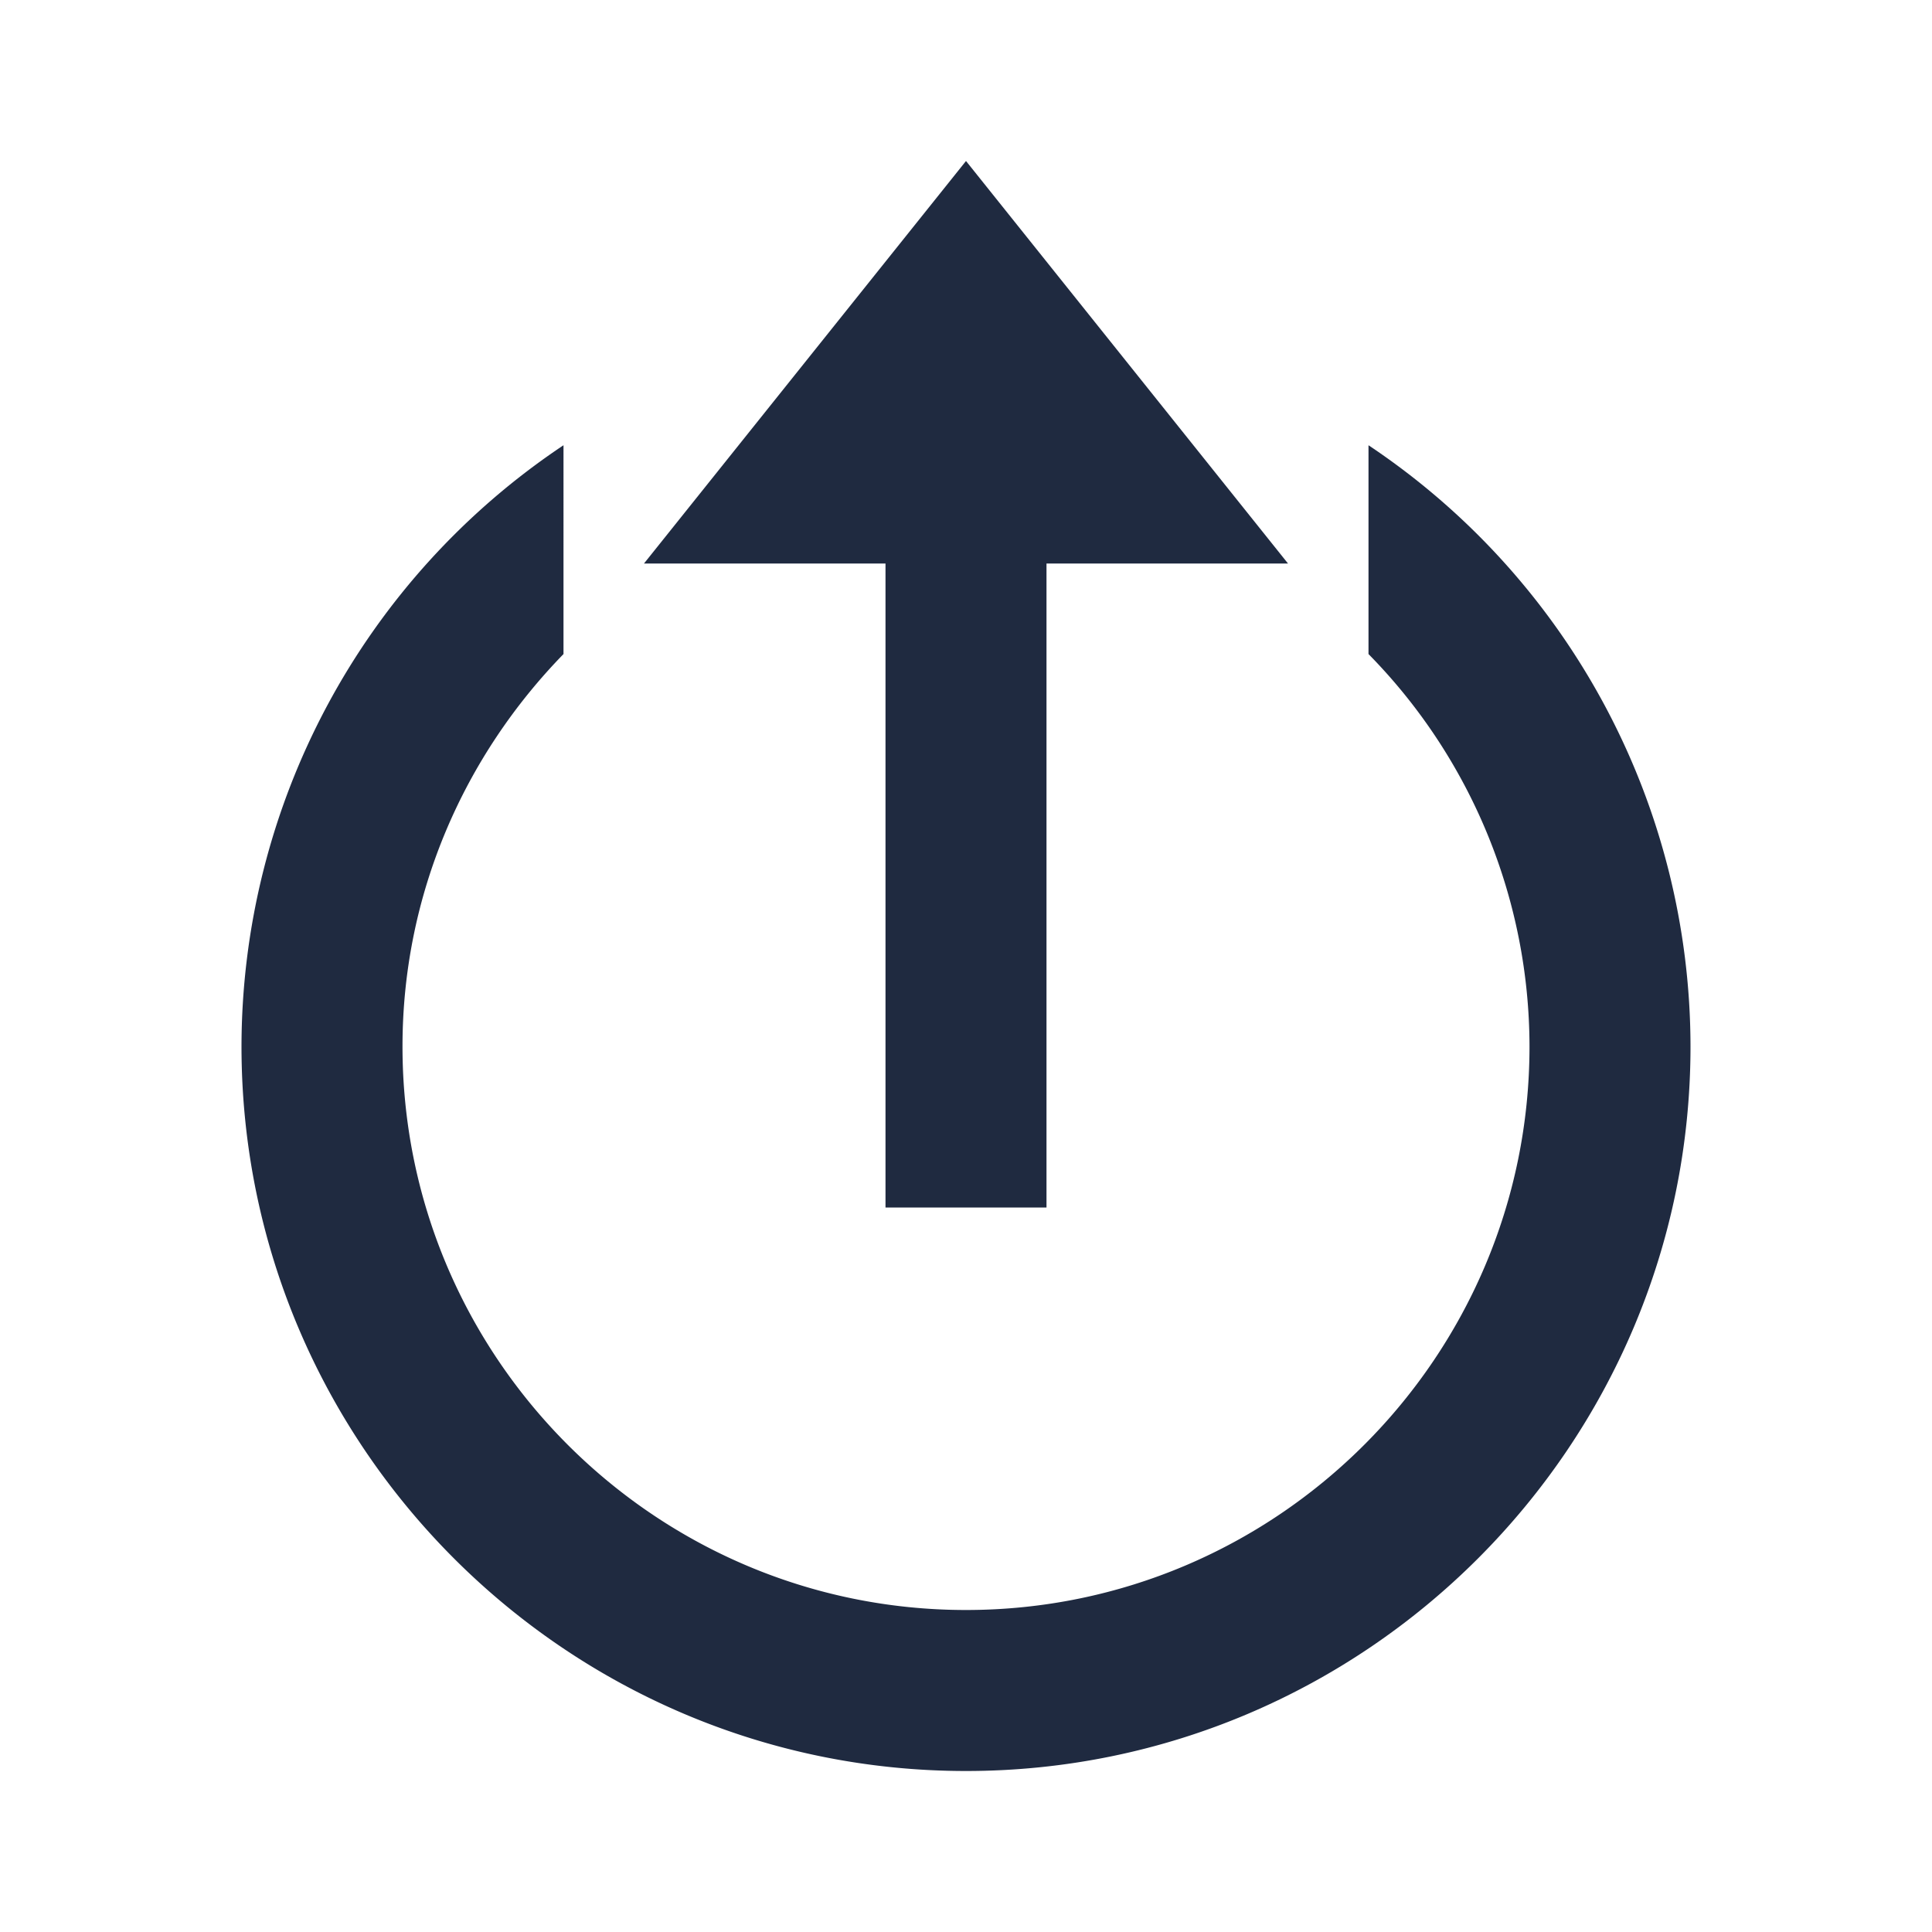 <?xml version="1.0" standalone="no"?><!DOCTYPE svg PUBLIC "-//W3C//DTD SVG 1.1//EN" "http://www.w3.org/Graphics/SVG/1.1/DTD/svg11.dtd"><svg t="1566798552057" class="icon" viewBox="0 0 1024 1024" version="1.1" xmlns="http://www.w3.org/2000/svg" p-id="3360" width="25" height="25" xmlns:xlink="http://www.w3.org/1999/xlink"><defs><style type="text/css"></style></defs><path d="M512 85.333L341.333 298.667h128v341.333h85.333V298.667h128zM298.667 235.989A383.573 383.573 0 0 0 128 554.667c0 211.627 172.373 384 384 384s384-172.373 384-384a383.573 383.573 0 0 0-170.667-318.677v110.677A297.088 297.088 0 0 1 810.667 554.667c0 164.693-133.973 298.667-298.667 298.667s-298.667-133.973-298.667-298.667c0-80.981 32.853-154.155 85.333-208z" fill="#1F2A40" p-id="3361"></path></svg>